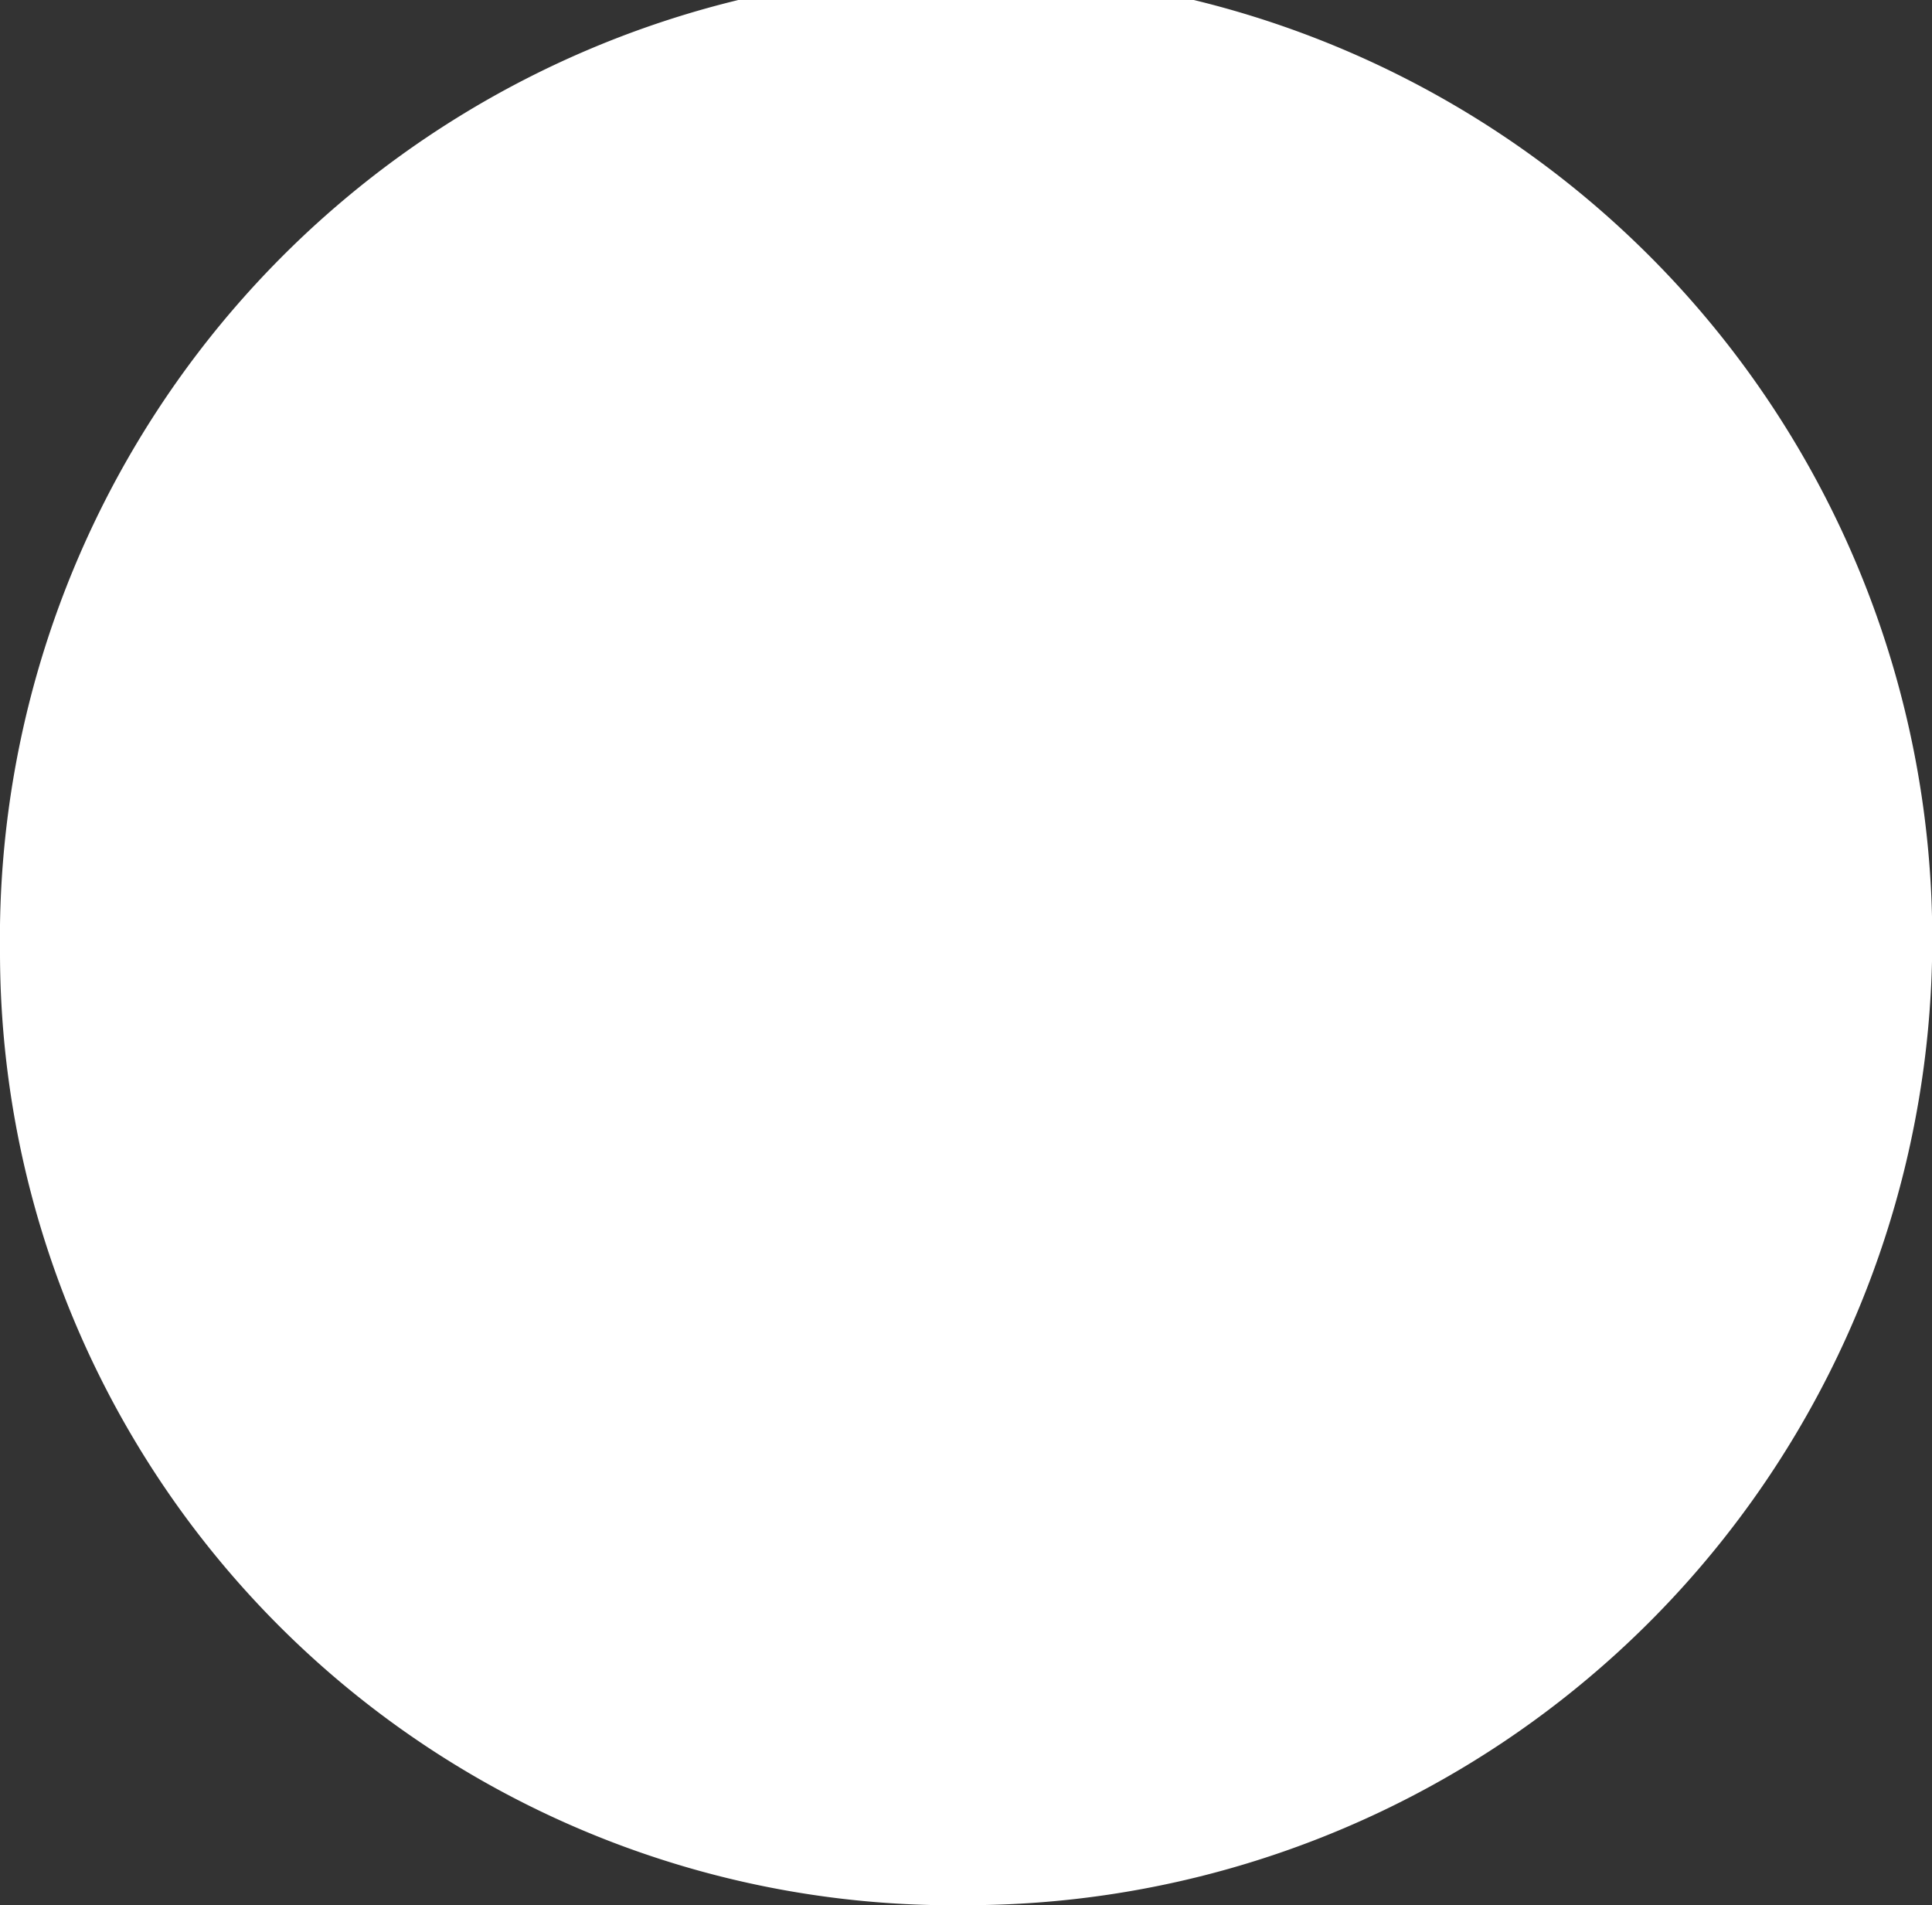 <svg xmlns="http://www.w3.org/2000/svg" width="10.504" height="10.359" viewBox="0 0 10.504 10.359" fill="#ffffff">
  <rect x="0" y="0" width="10.504" height="10.359" fill="#333333" stroke="none"/>
  <path id="Path_618" data-name="Path 618" d="M938.4,747.079a5.253,5.253,0,1,1,5.252,5.179A5.183,5.183,0,0,1,938.4,747.079Z" transform="translate(-938.4 -741.9)"/>
</svg>
